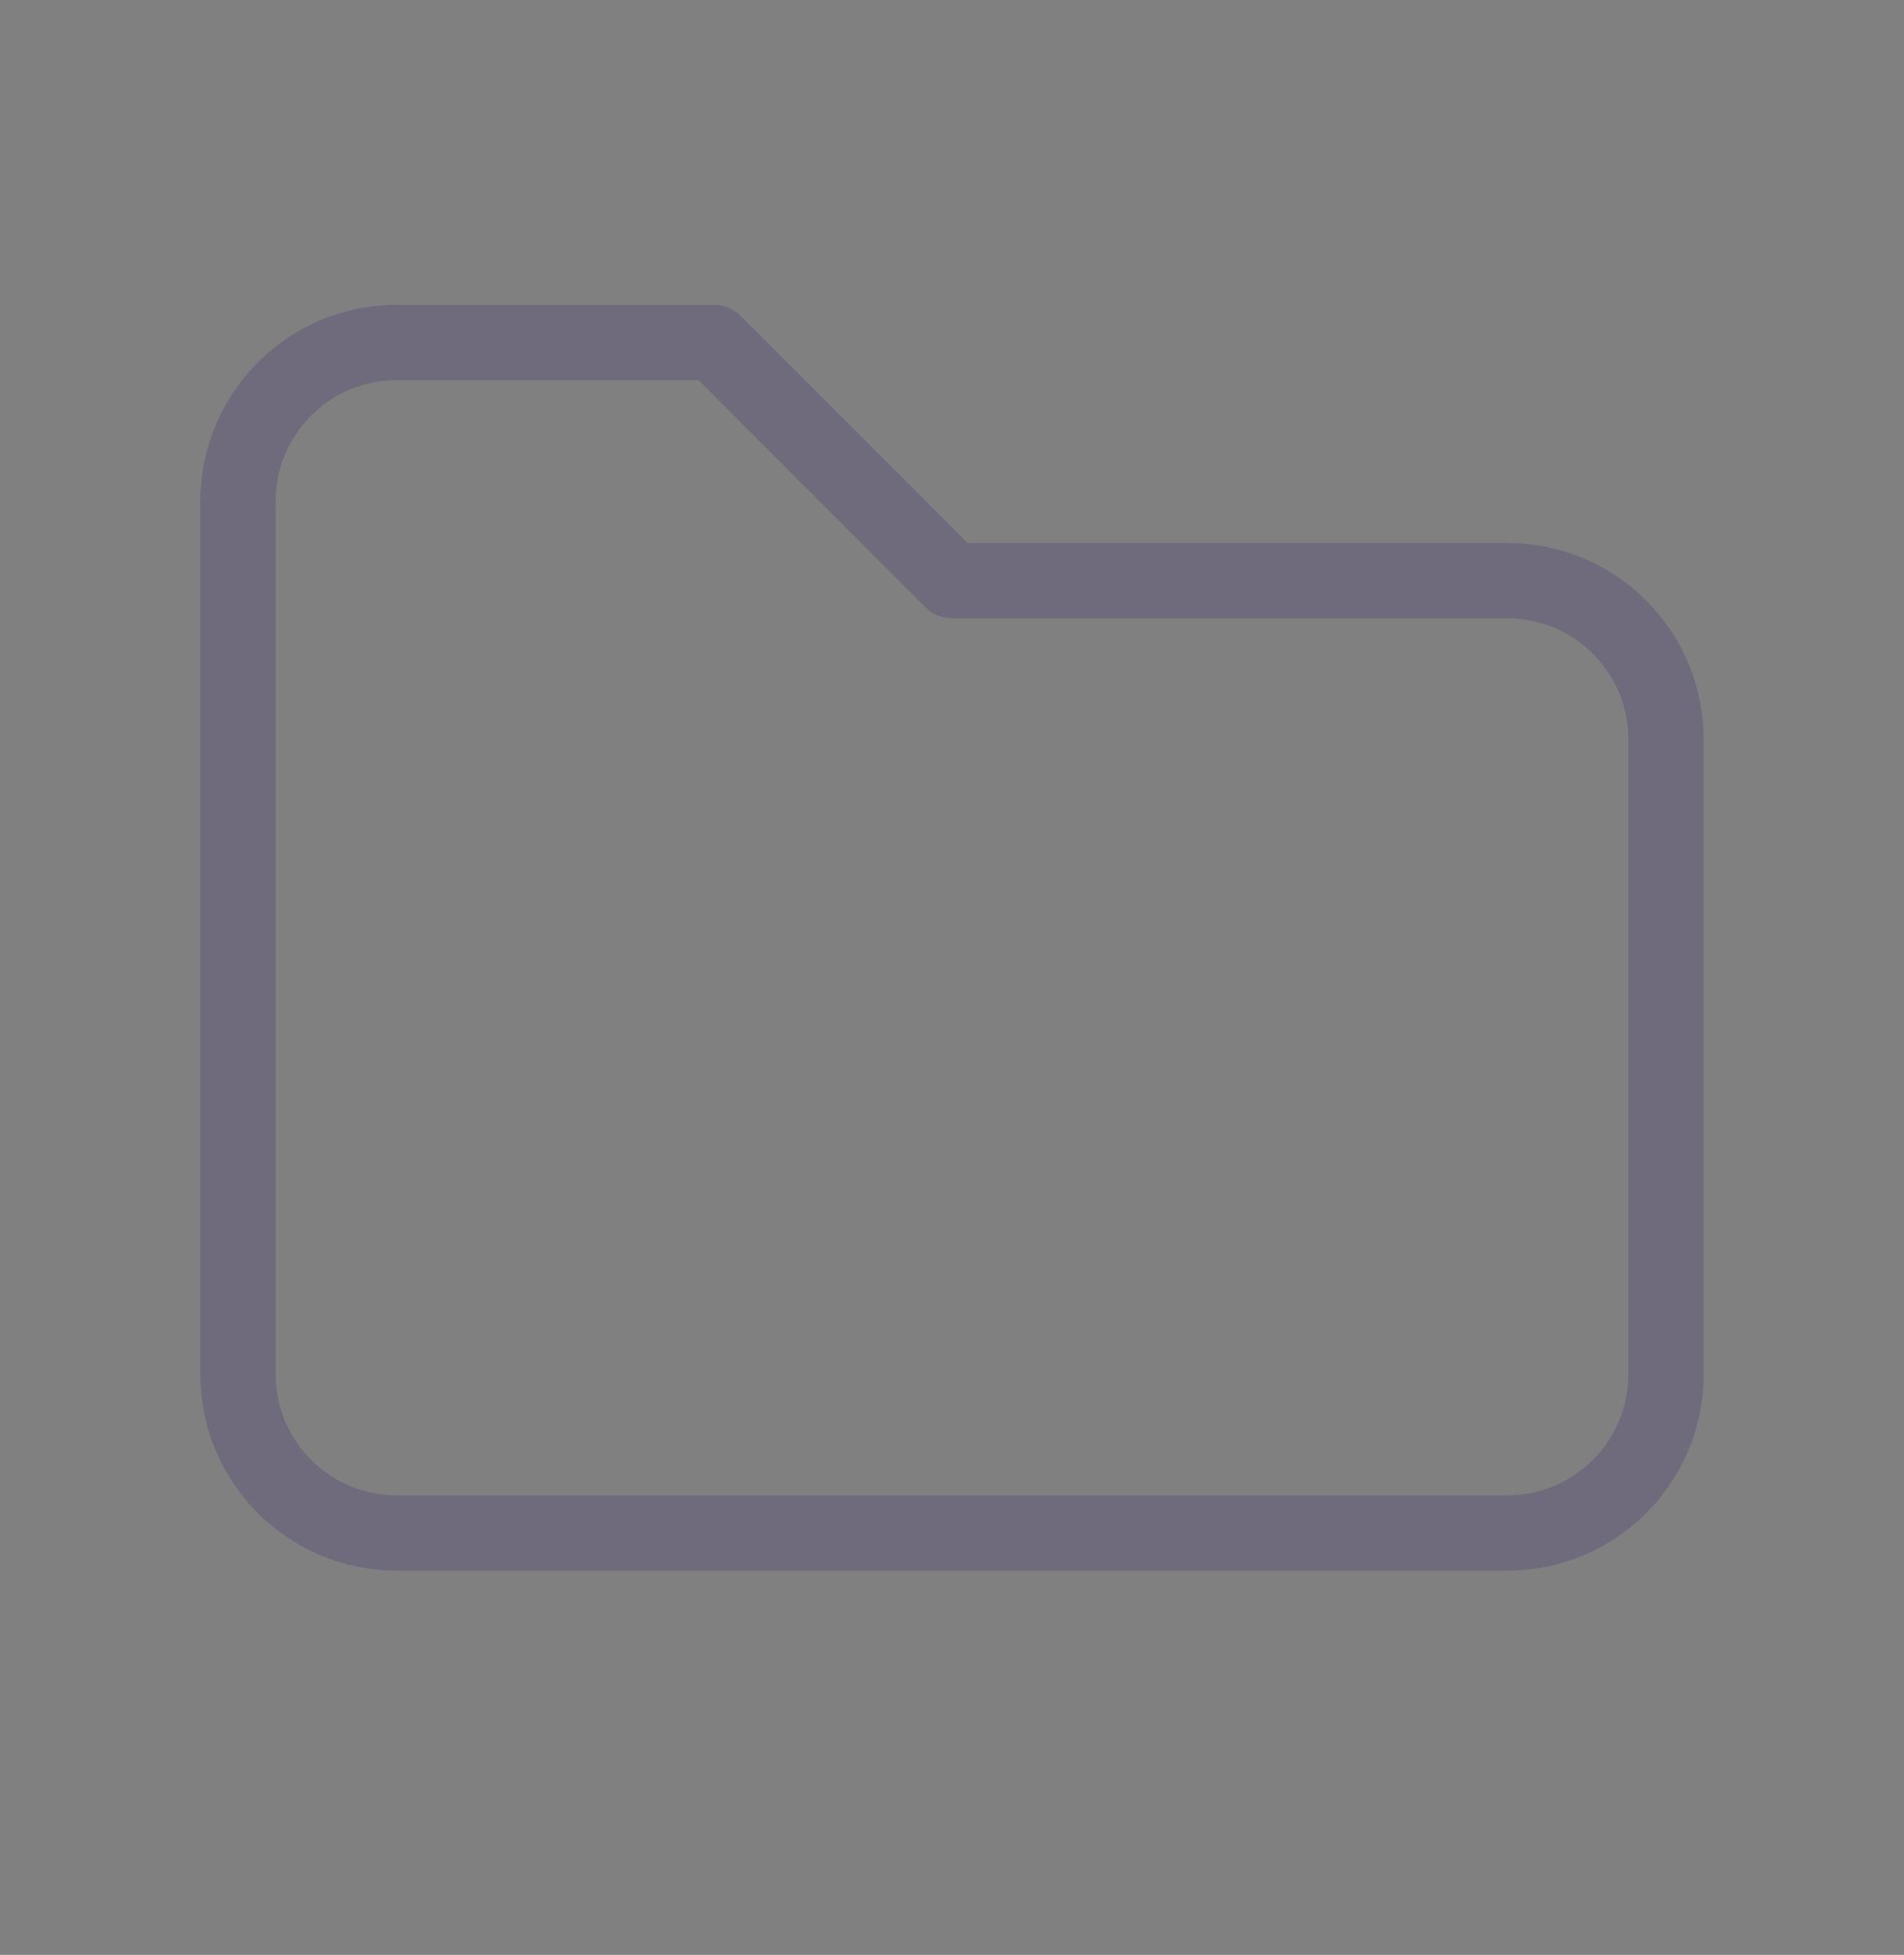 <svg width="38" height="39" viewBox="0 0 38 39" fill="none" xmlns="http://www.w3.org/2000/svg">
<rect x="0" y="0" width="38" height="39" fill="#808080" stroke="none"/>
<path d="M7.917 6.833H14.25L19 11.584H30.083C31.832 11.584 33.25 13.001 33.25 14.75V27.417C33.25 29.166 31.832 30.584 30.083 30.584H7.917C6.168 30.584 4.75 29.166 4.75 27.417V10C4.75 8.251 6.168 6.833 7.917 6.833" stroke="#4B465C" stroke-width="1.5" stroke-linecap="round" stroke-linejoin="round"/>
<path d="M7.917 6.833H14.25L19 11.584H30.083C31.832 11.584 33.25 13.001 33.25 14.75V27.417C33.25 29.166 31.832 30.584 30.083 30.584H7.917C6.168 30.584 4.75 29.166 4.75 27.417V10C4.75 8.251 6.168 6.833 7.917 6.833" stroke="white" stroke-opacity="0.2" stroke-width="1.5" stroke-linecap="round" stroke-linejoin="round"/>
</svg>
